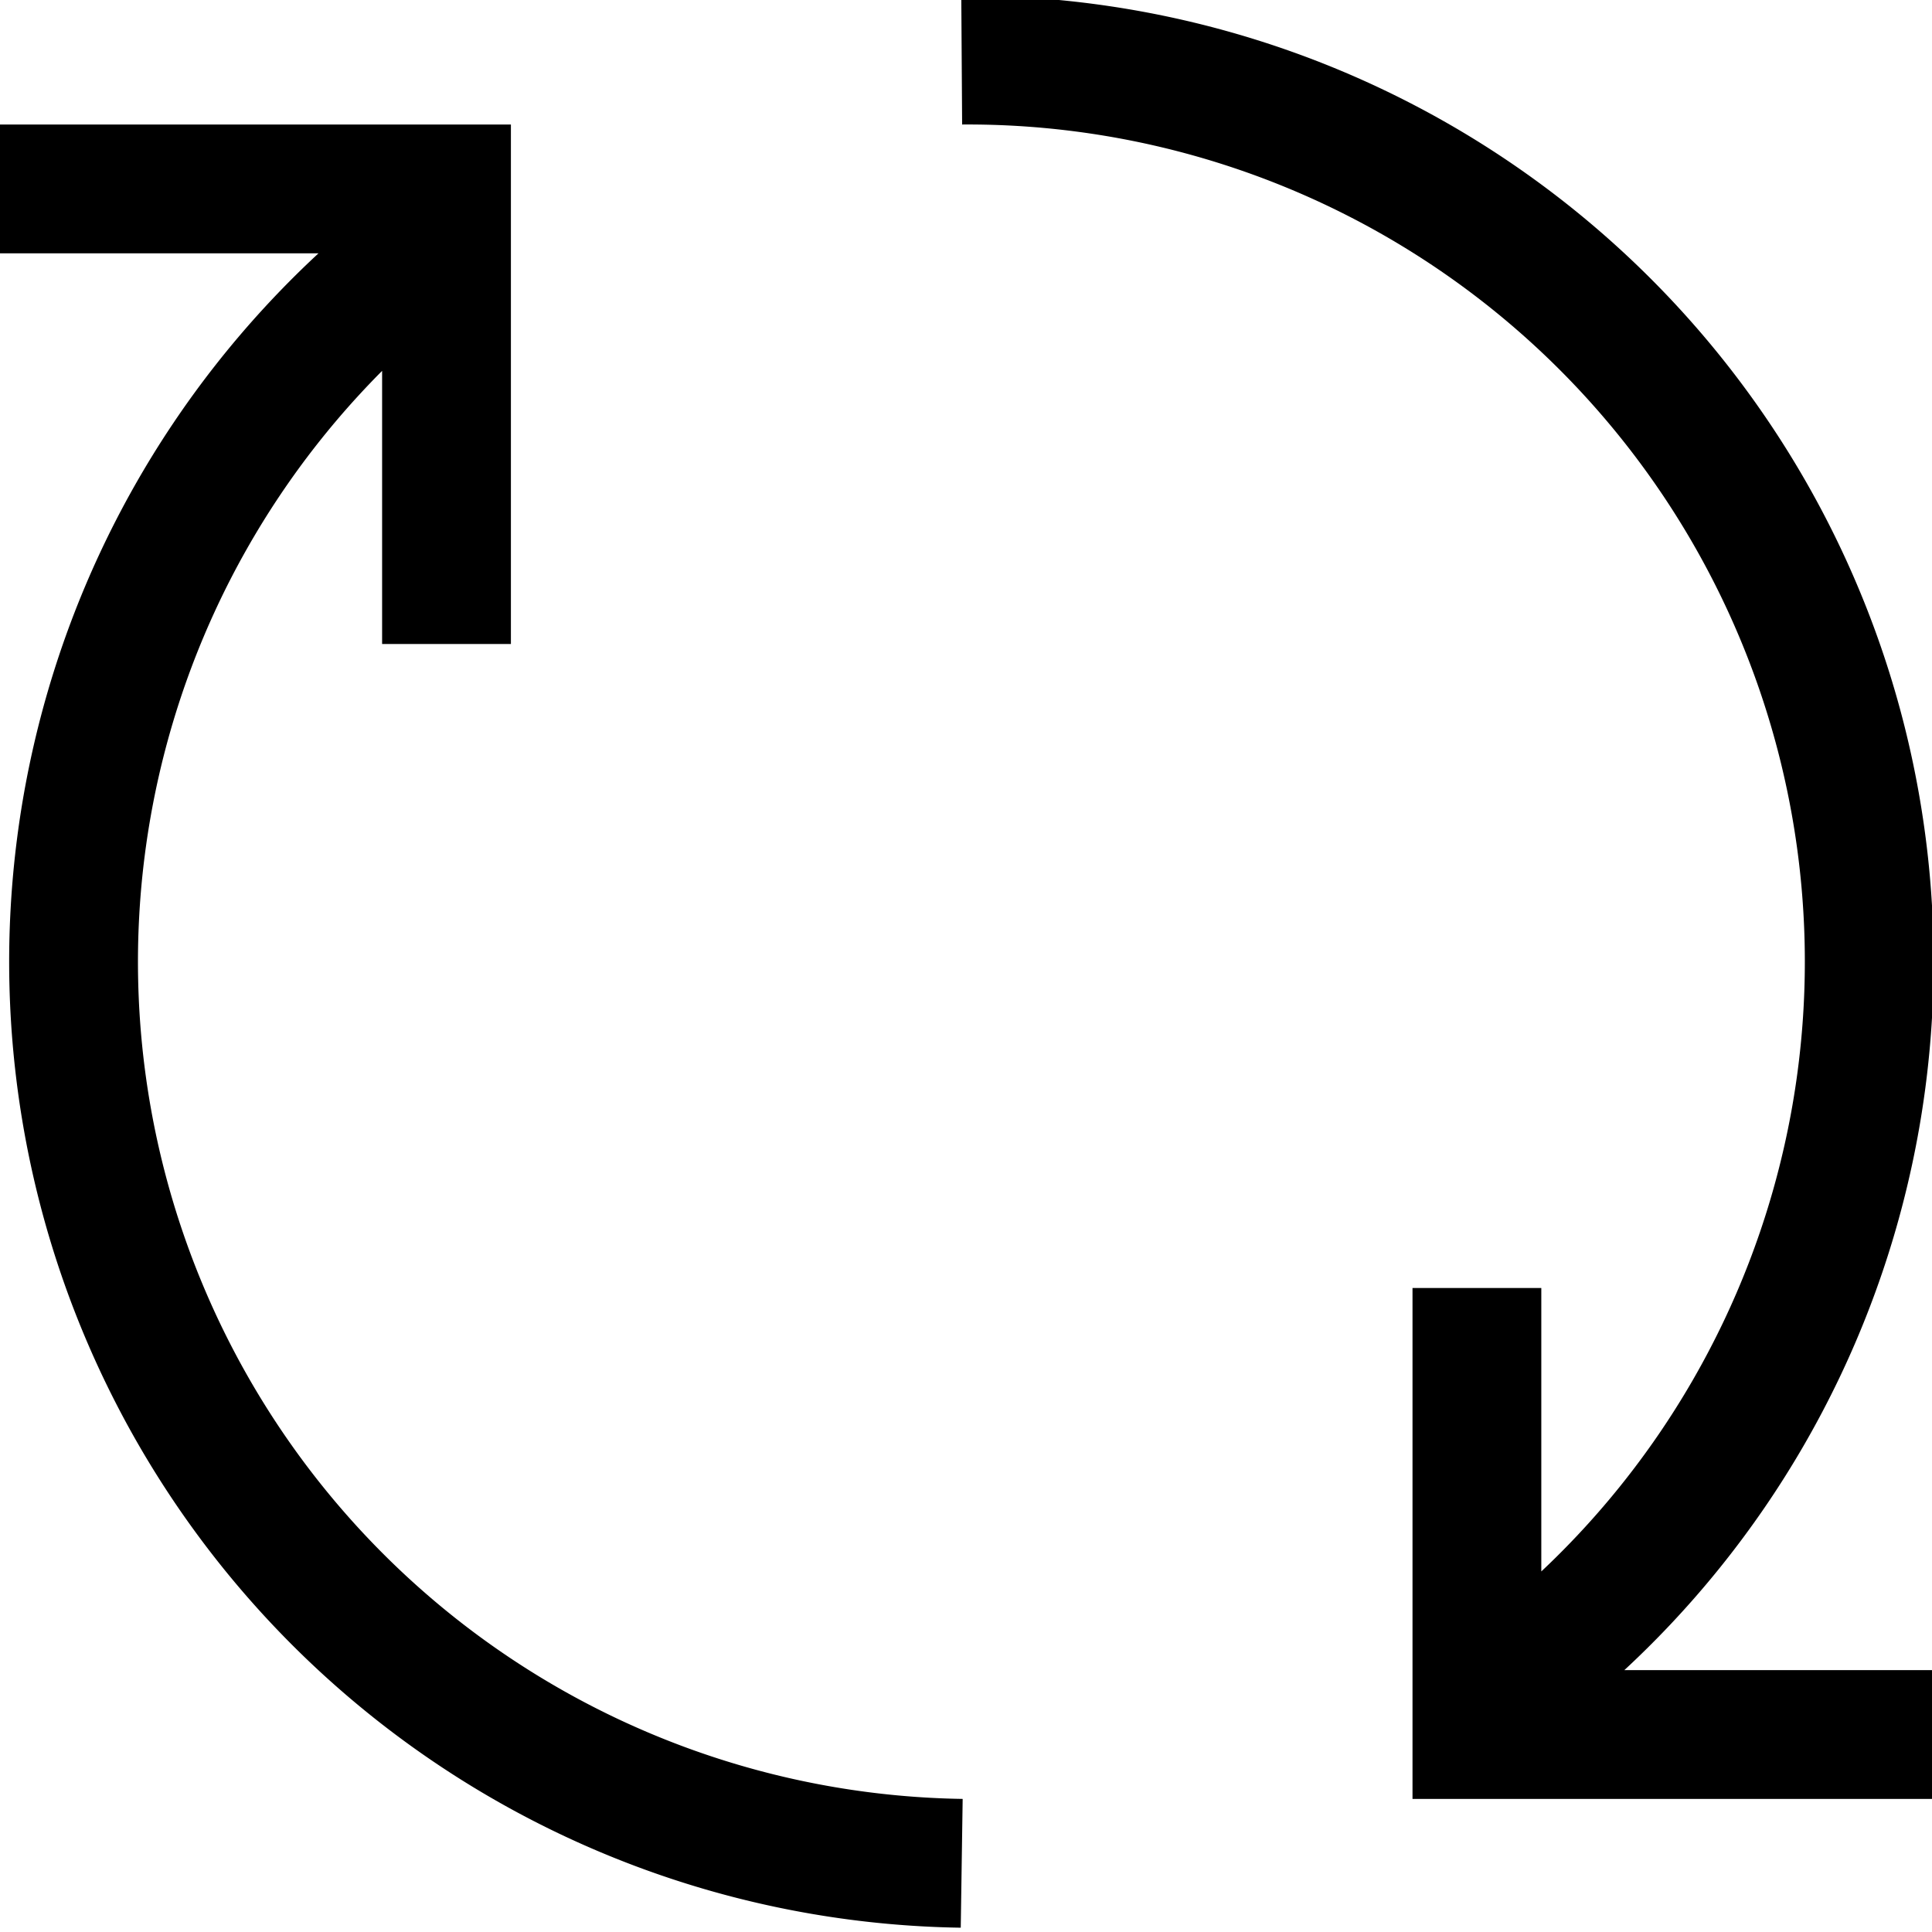 <svg width="12px" height="12px" viewBox="0 0 0.225 0.225" fill="none" xmlns="http://www.w3.org/2000/svg"><path d="M0.112 0.217A0.105 0.105 0 0 1 0.048 0.03M0.112 0.007A0.105 0.105 0 0 1 0.177 0.195m-0.005 -0.045v0.052H0.225M0 0.022h0.052V0.075" stroke="#000000" stroke-width="0.015"/></svg>